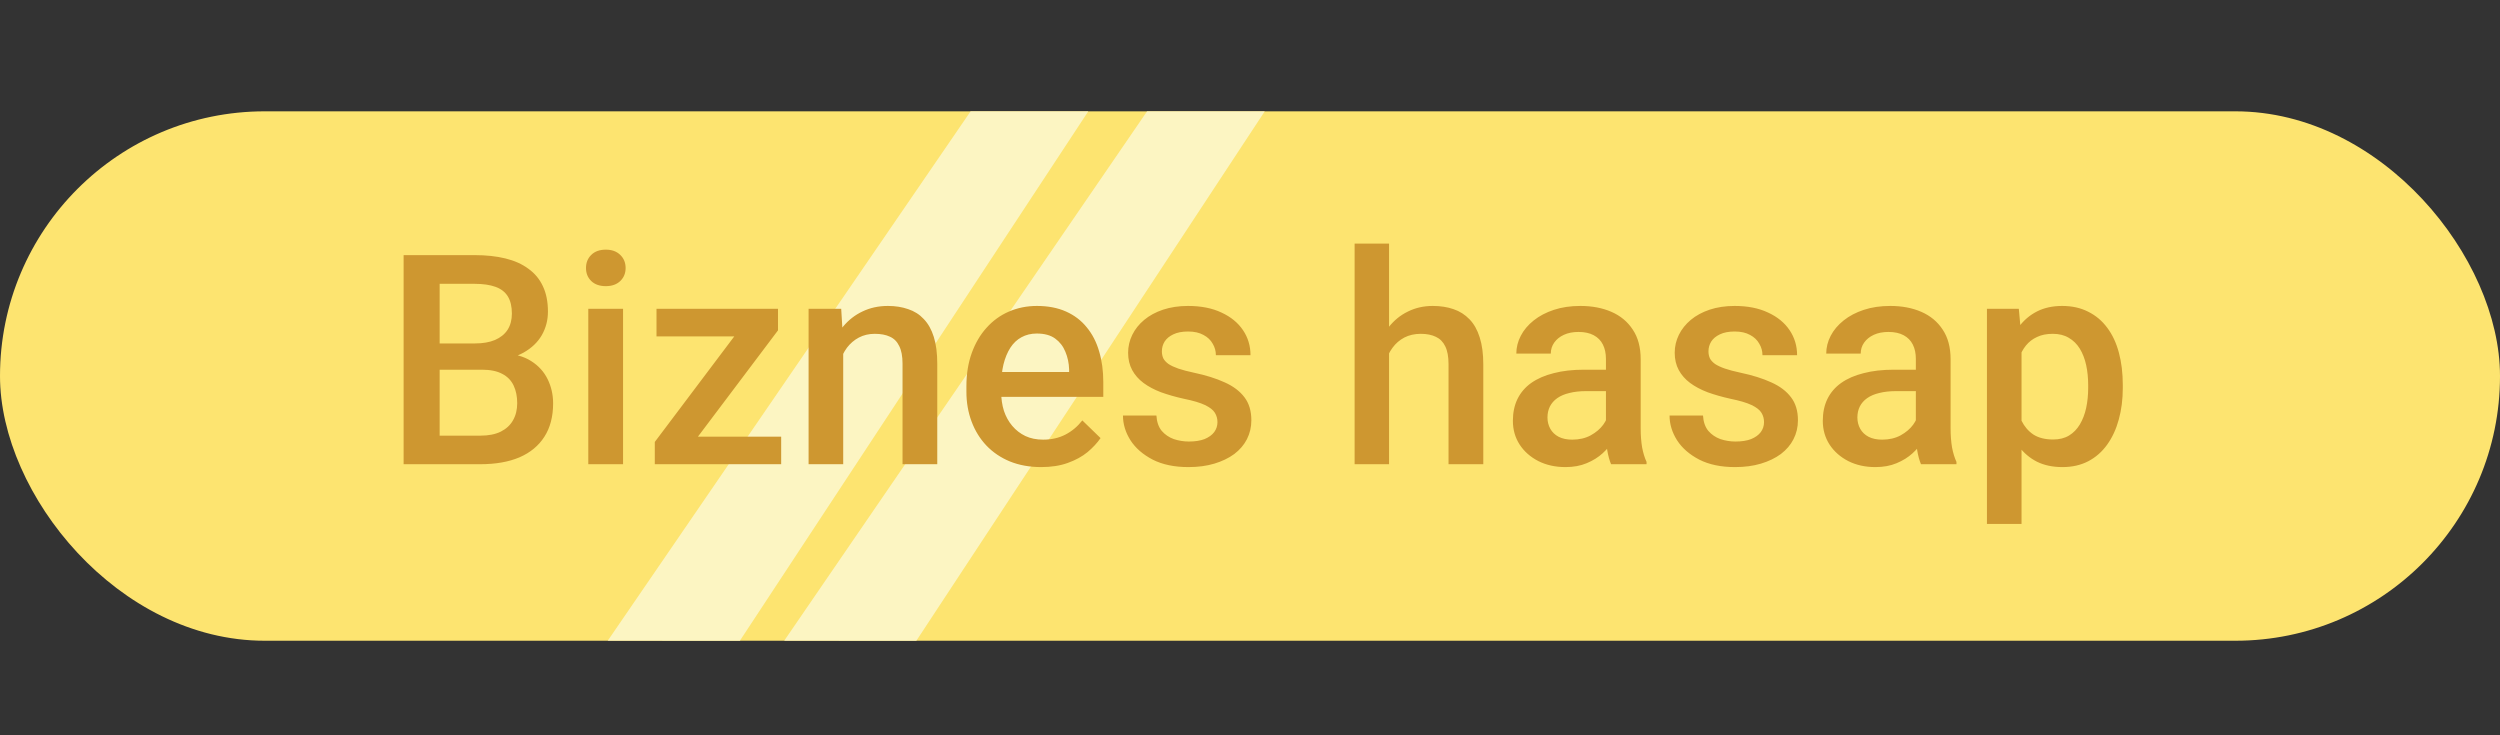 <svg width="85" height="25" viewBox="0 0 85 25" fill="none" xmlns="http://www.w3.org/2000/svg">
<rect x="0" y="0" width="85" height="25" fill="#333333" stroke="none"/>
<rect y="3.785" width="85" height="18" rx="9" fill="#FDE470"/>
<path d="M33 3.786L37.001 3.786L25.156 21.785L20.664 21.783L33 3.786Z" fill="#FCF5C2"/>
<path d="M39 3.786L43.001 3.786L31.156 21.785L26.664 21.783L39 3.786Z" fill="#FCF5C2"/>
<path d="M16.389 12.57H14.577L14.567 11.677H16.149C16.416 11.677 16.643 11.638 16.828 11.56C17.017 11.478 17.16 11.363 17.258 11.213C17.355 11.06 17.404 10.876 17.404 10.661C17.404 10.424 17.359 10.23 17.268 10.08C17.176 9.93 17.037 9.821 16.848 9.753C16.662 9.685 16.424 9.65 16.135 9.65H14.948V15.783H13.723V8.674H16.135C16.525 8.674 16.874 8.711 17.18 8.786C17.489 8.861 17.751 8.978 17.966 9.138C18.184 9.294 18.348 9.493 18.459 9.733C18.573 9.974 18.63 10.261 18.63 10.593C18.63 10.886 18.56 11.154 18.42 11.398C18.28 11.639 18.073 11.836 17.8 11.989C17.526 12.142 17.186 12.233 16.779 12.263L16.389 12.57ZM16.335 15.783H14.191L14.743 14.812H16.335C16.612 14.812 16.843 14.766 17.028 14.675C17.214 14.58 17.352 14.452 17.443 14.289C17.538 14.123 17.585 13.929 17.585 13.708C17.585 13.477 17.544 13.277 17.463 13.107C17.381 12.935 17.253 12.803 17.077 12.712C16.901 12.617 16.672 12.57 16.389 12.57H15.012L15.021 11.677H16.814L17.092 12.014C17.482 12.027 17.803 12.113 18.054 12.273C18.308 12.432 18.496 12.639 18.62 12.893C18.744 13.146 18.806 13.42 18.806 13.713C18.806 14.165 18.706 14.545 18.508 14.851C18.312 15.157 18.031 15.389 17.663 15.549C17.295 15.705 16.852 15.783 16.335 15.783ZM21.184 10.5V15.783H20.002V10.5H21.184ZM19.924 9.113C19.924 8.934 19.982 8.786 20.1 8.669C20.22 8.549 20.386 8.488 20.598 8.488C20.806 8.488 20.97 8.549 21.091 8.669C21.211 8.786 21.271 8.934 21.271 9.113C21.271 9.289 21.211 9.436 21.091 9.553C20.97 9.67 20.806 9.729 20.598 9.729C20.386 9.729 20.22 9.67 20.1 9.553C19.982 9.436 19.924 9.289 19.924 9.113ZM26.56 14.846V15.783H22.624V14.846H26.56ZM26.452 11.232L23.024 15.783H22.263V15.026L25.671 10.5H26.452V11.232ZM25.998 10.5V11.438H22.321V10.5H25.998ZM28.669 11.628V15.783H27.492V10.5H28.601L28.669 11.628ZM28.459 12.946L28.078 12.941C28.081 12.567 28.134 12.224 28.234 11.911C28.338 11.599 28.482 11.33 28.664 11.105C28.85 10.881 29.071 10.708 29.328 10.588C29.585 10.464 29.872 10.402 30.188 10.402C30.441 10.402 30.671 10.438 30.876 10.51C31.084 10.578 31.262 10.69 31.408 10.847C31.558 11.003 31.672 11.206 31.75 11.457C31.828 11.704 31.867 12.009 31.867 12.37V15.783H30.686V12.365C30.686 12.111 30.648 11.911 30.573 11.765C30.502 11.615 30.396 11.509 30.256 11.447C30.119 11.382 29.948 11.35 29.743 11.35C29.541 11.35 29.361 11.392 29.201 11.477C29.042 11.561 28.907 11.677 28.796 11.823C28.689 11.97 28.605 12.139 28.547 12.331C28.488 12.523 28.459 12.728 28.459 12.946ZM35.398 15.881C35.007 15.881 34.654 15.817 34.338 15.69C34.025 15.56 33.758 15.38 33.537 15.148C33.319 14.917 33.151 14.646 33.034 14.333C32.917 14.021 32.858 13.684 32.858 13.322V13.127C32.858 12.713 32.919 12.339 33.039 12.004C33.16 11.669 33.327 11.382 33.542 11.145C33.757 10.904 34.011 10.72 34.304 10.593C34.597 10.466 34.914 10.402 35.256 10.402C35.633 10.402 35.964 10.466 36.247 10.593C36.53 10.72 36.765 10.899 36.95 11.13C37.139 11.358 37.279 11.63 37.37 11.945C37.465 12.261 37.512 12.609 37.512 12.99V13.493H33.43V12.648H36.35V12.556C36.343 12.344 36.301 12.146 36.223 11.96C36.148 11.774 36.032 11.625 35.876 11.511C35.72 11.397 35.511 11.34 35.251 11.34C35.056 11.34 34.882 11.382 34.728 11.467C34.579 11.548 34.453 11.667 34.352 11.823C34.252 11.979 34.173 12.168 34.118 12.39C34.066 12.608 34.04 12.854 34.04 13.127V13.322C34.04 13.553 34.071 13.768 34.133 13.967C34.198 14.162 34.292 14.333 34.416 14.479C34.54 14.626 34.69 14.742 34.865 14.826C35.041 14.908 35.241 14.948 35.466 14.948C35.749 14.948 36.001 14.891 36.223 14.777C36.444 14.663 36.636 14.502 36.799 14.294L37.419 14.895C37.305 15.06 37.157 15.22 36.975 15.373C36.792 15.523 36.569 15.645 36.306 15.739C36.045 15.834 35.742 15.881 35.398 15.881ZM41.394 14.352C41.394 14.235 41.364 14.13 41.306 14.035C41.247 13.938 41.135 13.85 40.969 13.771C40.806 13.693 40.565 13.622 40.246 13.557C39.966 13.495 39.709 13.421 39.475 13.337C39.243 13.249 39.045 13.143 38.879 13.02C38.713 12.896 38.584 12.749 38.493 12.58C38.402 12.411 38.356 12.216 38.356 11.994C38.356 11.779 38.404 11.576 38.498 11.384C38.592 11.192 38.727 11.023 38.903 10.876C39.079 10.729 39.292 10.614 39.543 10.529C39.797 10.445 40.08 10.402 40.393 10.402C40.835 10.402 41.215 10.477 41.53 10.627C41.849 10.773 42.093 10.974 42.263 11.227C42.432 11.478 42.517 11.761 42.517 12.077H41.34C41.34 11.937 41.304 11.807 41.232 11.687C41.164 11.563 41.06 11.463 40.92 11.389C40.78 11.31 40.604 11.271 40.393 11.271C40.191 11.271 40.023 11.304 39.89 11.369C39.759 11.431 39.662 11.512 39.597 11.613C39.535 11.714 39.504 11.825 39.504 11.945C39.504 12.033 39.52 12.113 39.553 12.185C39.589 12.253 39.647 12.316 39.728 12.375C39.81 12.43 39.921 12.482 40.06 12.531C40.204 12.58 40.383 12.627 40.598 12.673C41.001 12.758 41.348 12.867 41.638 13C41.931 13.13 42.155 13.3 42.312 13.508C42.468 13.713 42.546 13.973 42.546 14.289C42.546 14.523 42.495 14.738 42.395 14.934C42.297 15.126 42.154 15.293 41.965 15.437C41.776 15.576 41.55 15.685 41.286 15.764C41.026 15.842 40.733 15.881 40.407 15.881C39.929 15.881 39.523 15.796 39.191 15.627C38.859 15.454 38.607 15.235 38.435 14.968C38.265 14.698 38.181 14.418 38.181 14.128H39.318C39.331 14.346 39.392 14.52 39.499 14.65C39.61 14.777 39.746 14.87 39.909 14.929C40.075 14.984 40.246 15.012 40.422 15.012C40.633 15.012 40.811 14.984 40.954 14.929C41.097 14.87 41.206 14.792 41.281 14.694C41.356 14.593 41.394 14.479 41.394 14.352ZM47.228 8.283V15.783H46.057V8.283H47.228ZM47.023 12.946L46.643 12.941C46.646 12.577 46.696 12.24 46.794 11.931C46.895 11.621 47.035 11.353 47.214 11.125C47.396 10.894 47.614 10.716 47.868 10.593C48.122 10.466 48.404 10.402 48.713 10.402C48.973 10.402 49.208 10.438 49.416 10.51C49.628 10.581 49.81 10.697 49.963 10.856C50.116 11.013 50.231 11.218 50.31 11.472C50.391 11.722 50.432 12.028 50.432 12.39V15.783H49.25V12.38C49.25 12.126 49.213 11.924 49.138 11.774C49.066 11.625 48.96 11.517 48.82 11.452C48.68 11.384 48.509 11.35 48.308 11.35C48.096 11.35 47.909 11.392 47.746 11.477C47.587 11.561 47.453 11.677 47.346 11.823C47.238 11.97 47.157 12.139 47.102 12.331C47.05 12.523 47.023 12.728 47.023 12.946ZM54.602 14.724V12.204C54.602 12.015 54.567 11.852 54.499 11.716C54.431 11.579 54.327 11.473 54.187 11.398C54.05 11.324 53.877 11.286 53.669 11.286C53.477 11.286 53.311 11.319 53.171 11.384C53.031 11.449 52.922 11.537 52.844 11.648C52.766 11.758 52.727 11.883 52.727 12.023H51.555C51.555 11.815 51.605 11.613 51.706 11.418C51.807 11.223 51.953 11.049 52.145 10.896C52.338 10.742 52.567 10.622 52.834 10.534C53.101 10.446 53.4 10.402 53.732 10.402C54.13 10.402 54.481 10.469 54.787 10.602C55.096 10.736 55.339 10.938 55.515 11.208C55.694 11.475 55.783 11.81 55.783 12.214V14.562C55.783 14.803 55.8 15.02 55.832 15.212C55.868 15.401 55.918 15.565 55.983 15.705V15.783H54.777C54.722 15.656 54.678 15.495 54.645 15.3C54.616 15.101 54.602 14.909 54.602 14.724ZM54.773 12.57L54.782 13.298H53.938C53.719 13.298 53.527 13.319 53.361 13.361C53.195 13.4 53.057 13.459 52.946 13.537C52.836 13.615 52.753 13.71 52.697 13.82C52.642 13.931 52.614 14.056 52.614 14.196C52.614 14.336 52.647 14.465 52.712 14.582C52.777 14.696 52.871 14.786 52.995 14.851C53.122 14.916 53.275 14.948 53.454 14.948C53.695 14.948 53.905 14.899 54.084 14.802C54.266 14.701 54.41 14.579 54.514 14.435C54.618 14.289 54.673 14.151 54.68 14.021L55.06 14.543C55.022 14.676 54.955 14.82 54.86 14.973C54.766 15.126 54.642 15.272 54.489 15.412C54.34 15.549 54.159 15.661 53.947 15.749C53.739 15.837 53.498 15.881 53.225 15.881C52.88 15.881 52.572 15.812 52.302 15.676C52.032 15.536 51.82 15.349 51.667 15.114C51.514 14.877 51.438 14.608 51.438 14.309C51.438 14.029 51.49 13.781 51.594 13.566C51.701 13.348 51.857 13.166 52.062 13.02C52.271 12.873 52.525 12.762 52.824 12.688C53.124 12.609 53.465 12.57 53.85 12.57H54.773ZM59.977 14.352C59.977 14.235 59.948 14.13 59.89 14.035C59.831 13.938 59.719 13.85 59.553 13.771C59.39 13.693 59.149 13.622 58.83 13.557C58.55 13.495 58.293 13.421 58.059 13.337C57.828 13.249 57.629 13.143 57.463 13.02C57.297 12.896 57.168 12.749 57.077 12.58C56.986 12.411 56.94 12.216 56.94 11.994C56.94 11.779 56.988 11.576 57.082 11.384C57.176 11.192 57.312 11.023 57.487 10.876C57.663 10.729 57.876 10.614 58.127 10.529C58.381 10.445 58.664 10.402 58.977 10.402C59.419 10.402 59.798 10.477 60.114 10.627C60.433 10.773 60.677 10.974 60.847 11.227C61.016 11.478 61.101 11.761 61.101 12.077H59.924C59.924 11.937 59.888 11.807 59.816 11.687C59.748 11.563 59.644 11.463 59.504 11.389C59.364 11.31 59.188 11.271 58.977 11.271C58.775 11.271 58.607 11.304 58.474 11.369C58.343 11.431 58.246 11.512 58.181 11.613C58.119 11.714 58.088 11.825 58.088 11.945C58.088 12.033 58.104 12.113 58.137 12.185C58.172 12.253 58.231 12.316 58.312 12.375C58.394 12.43 58.505 12.482 58.645 12.531C58.788 12.58 58.967 12.627 59.182 12.673C59.585 12.758 59.932 12.867 60.222 13C60.515 13.13 60.739 13.3 60.895 13.508C61.052 13.713 61.13 13.973 61.13 14.289C61.13 14.523 61.079 14.738 60.978 14.934C60.881 15.126 60.738 15.293 60.549 15.437C60.36 15.576 60.134 15.685 59.87 15.764C59.61 15.842 59.317 15.881 58.991 15.881C58.513 15.881 58.107 15.796 57.775 15.627C57.443 15.454 57.191 15.235 57.019 14.968C56.849 14.698 56.765 14.418 56.765 14.128H57.902C57.915 14.346 57.976 14.52 58.083 14.65C58.194 14.777 58.33 14.87 58.493 14.929C58.659 14.984 58.83 15.012 59.006 15.012C59.217 15.012 59.395 14.984 59.538 14.929C59.681 14.87 59.79 14.792 59.865 14.694C59.94 14.593 59.977 14.479 59.977 14.352ZM65.139 14.724V12.204C65.139 12.015 65.105 11.852 65.036 11.716C64.968 11.579 64.864 11.473 64.724 11.398C64.587 11.324 64.414 11.286 64.206 11.286C64.014 11.286 63.848 11.319 63.708 11.384C63.568 11.449 63.459 11.537 63.381 11.648C63.303 11.758 63.264 11.883 63.264 12.023H62.092C62.092 11.815 62.142 11.613 62.243 11.418C62.344 11.223 62.491 11.049 62.683 10.896C62.875 10.742 63.104 10.622 63.371 10.534C63.638 10.446 63.938 10.402 64.269 10.402C64.667 10.402 65.018 10.469 65.324 10.602C65.633 10.736 65.876 10.938 66.052 11.208C66.231 11.475 66.32 11.81 66.32 12.214V14.562C66.32 14.803 66.337 15.02 66.369 15.212C66.405 15.401 66.455 15.565 66.52 15.705V15.783H65.314C65.259 15.656 65.215 15.495 65.183 15.3C65.153 15.101 65.139 14.909 65.139 14.724ZM65.31 12.57L65.319 13.298H64.475C64.257 13.298 64.064 13.319 63.898 13.361C63.732 13.4 63.594 13.459 63.483 13.537C63.373 13.615 63.29 13.71 63.234 13.82C63.179 13.931 63.151 14.056 63.151 14.196C63.151 14.336 63.184 14.465 63.249 14.582C63.314 14.696 63.408 14.786 63.532 14.851C63.659 14.916 63.812 14.948 63.991 14.948C64.232 14.948 64.442 14.899 64.621 14.802C64.803 14.701 64.947 14.579 65.051 14.435C65.155 14.289 65.21 14.151 65.217 14.021L65.598 14.543C65.559 14.676 65.492 14.82 65.397 14.973C65.303 15.126 65.179 15.272 65.026 15.412C64.877 15.549 64.696 15.661 64.484 15.749C64.276 15.837 64.035 15.881 63.762 15.881C63.417 15.881 63.109 15.812 62.839 15.676C62.569 15.536 62.357 15.349 62.204 15.114C62.051 14.877 61.975 14.608 61.975 14.309C61.975 14.029 62.027 13.781 62.131 13.566C62.238 13.348 62.395 13.166 62.6 13.02C62.808 12.873 63.062 12.762 63.361 12.688C63.661 12.609 64.003 12.57 64.387 12.57H65.31ZM68.732 11.516V17.814H67.556V10.5H68.64L68.732 11.516ZM72.175 13.093V13.195C72.175 13.579 72.129 13.936 72.038 14.265C71.95 14.59 71.818 14.875 71.643 15.119C71.47 15.36 71.257 15.547 71.003 15.681C70.749 15.814 70.456 15.881 70.124 15.881C69.795 15.881 69.507 15.821 69.26 15.7C69.016 15.576 68.809 15.402 68.64 15.178C68.47 14.953 68.334 14.69 68.23 14.387C68.129 14.081 68.057 13.745 68.015 13.381V12.985C68.057 12.598 68.129 12.246 68.23 11.931C68.334 11.615 68.47 11.343 68.64 11.115C68.809 10.887 69.016 10.712 69.26 10.588C69.504 10.464 69.789 10.402 70.114 10.402C70.446 10.402 70.741 10.467 70.998 10.598C71.255 10.725 71.472 10.907 71.647 11.145C71.823 11.379 71.955 11.662 72.043 11.994C72.131 12.323 72.175 12.689 72.175 13.093ZM70.998 13.195V13.093C70.998 12.849 70.975 12.622 70.93 12.414C70.884 12.203 70.812 12.017 70.715 11.857C70.617 11.698 70.492 11.574 70.339 11.486C70.189 11.395 70.008 11.35 69.797 11.35C69.588 11.35 69.409 11.385 69.26 11.457C69.11 11.525 68.985 11.621 68.884 11.745C68.783 11.869 68.705 12.014 68.649 12.18C68.594 12.342 68.555 12.52 68.532 12.712V13.659C68.571 13.894 68.638 14.108 68.732 14.304C68.827 14.499 68.96 14.655 69.133 14.773C69.309 14.886 69.533 14.943 69.807 14.943C70.018 14.943 70.199 14.898 70.349 14.807C70.498 14.716 70.62 14.59 70.715 14.431C70.812 14.268 70.884 14.081 70.93 13.869C70.975 13.658 70.998 13.433 70.998 13.195Z" fill="#CE9730"/>
</svg>
